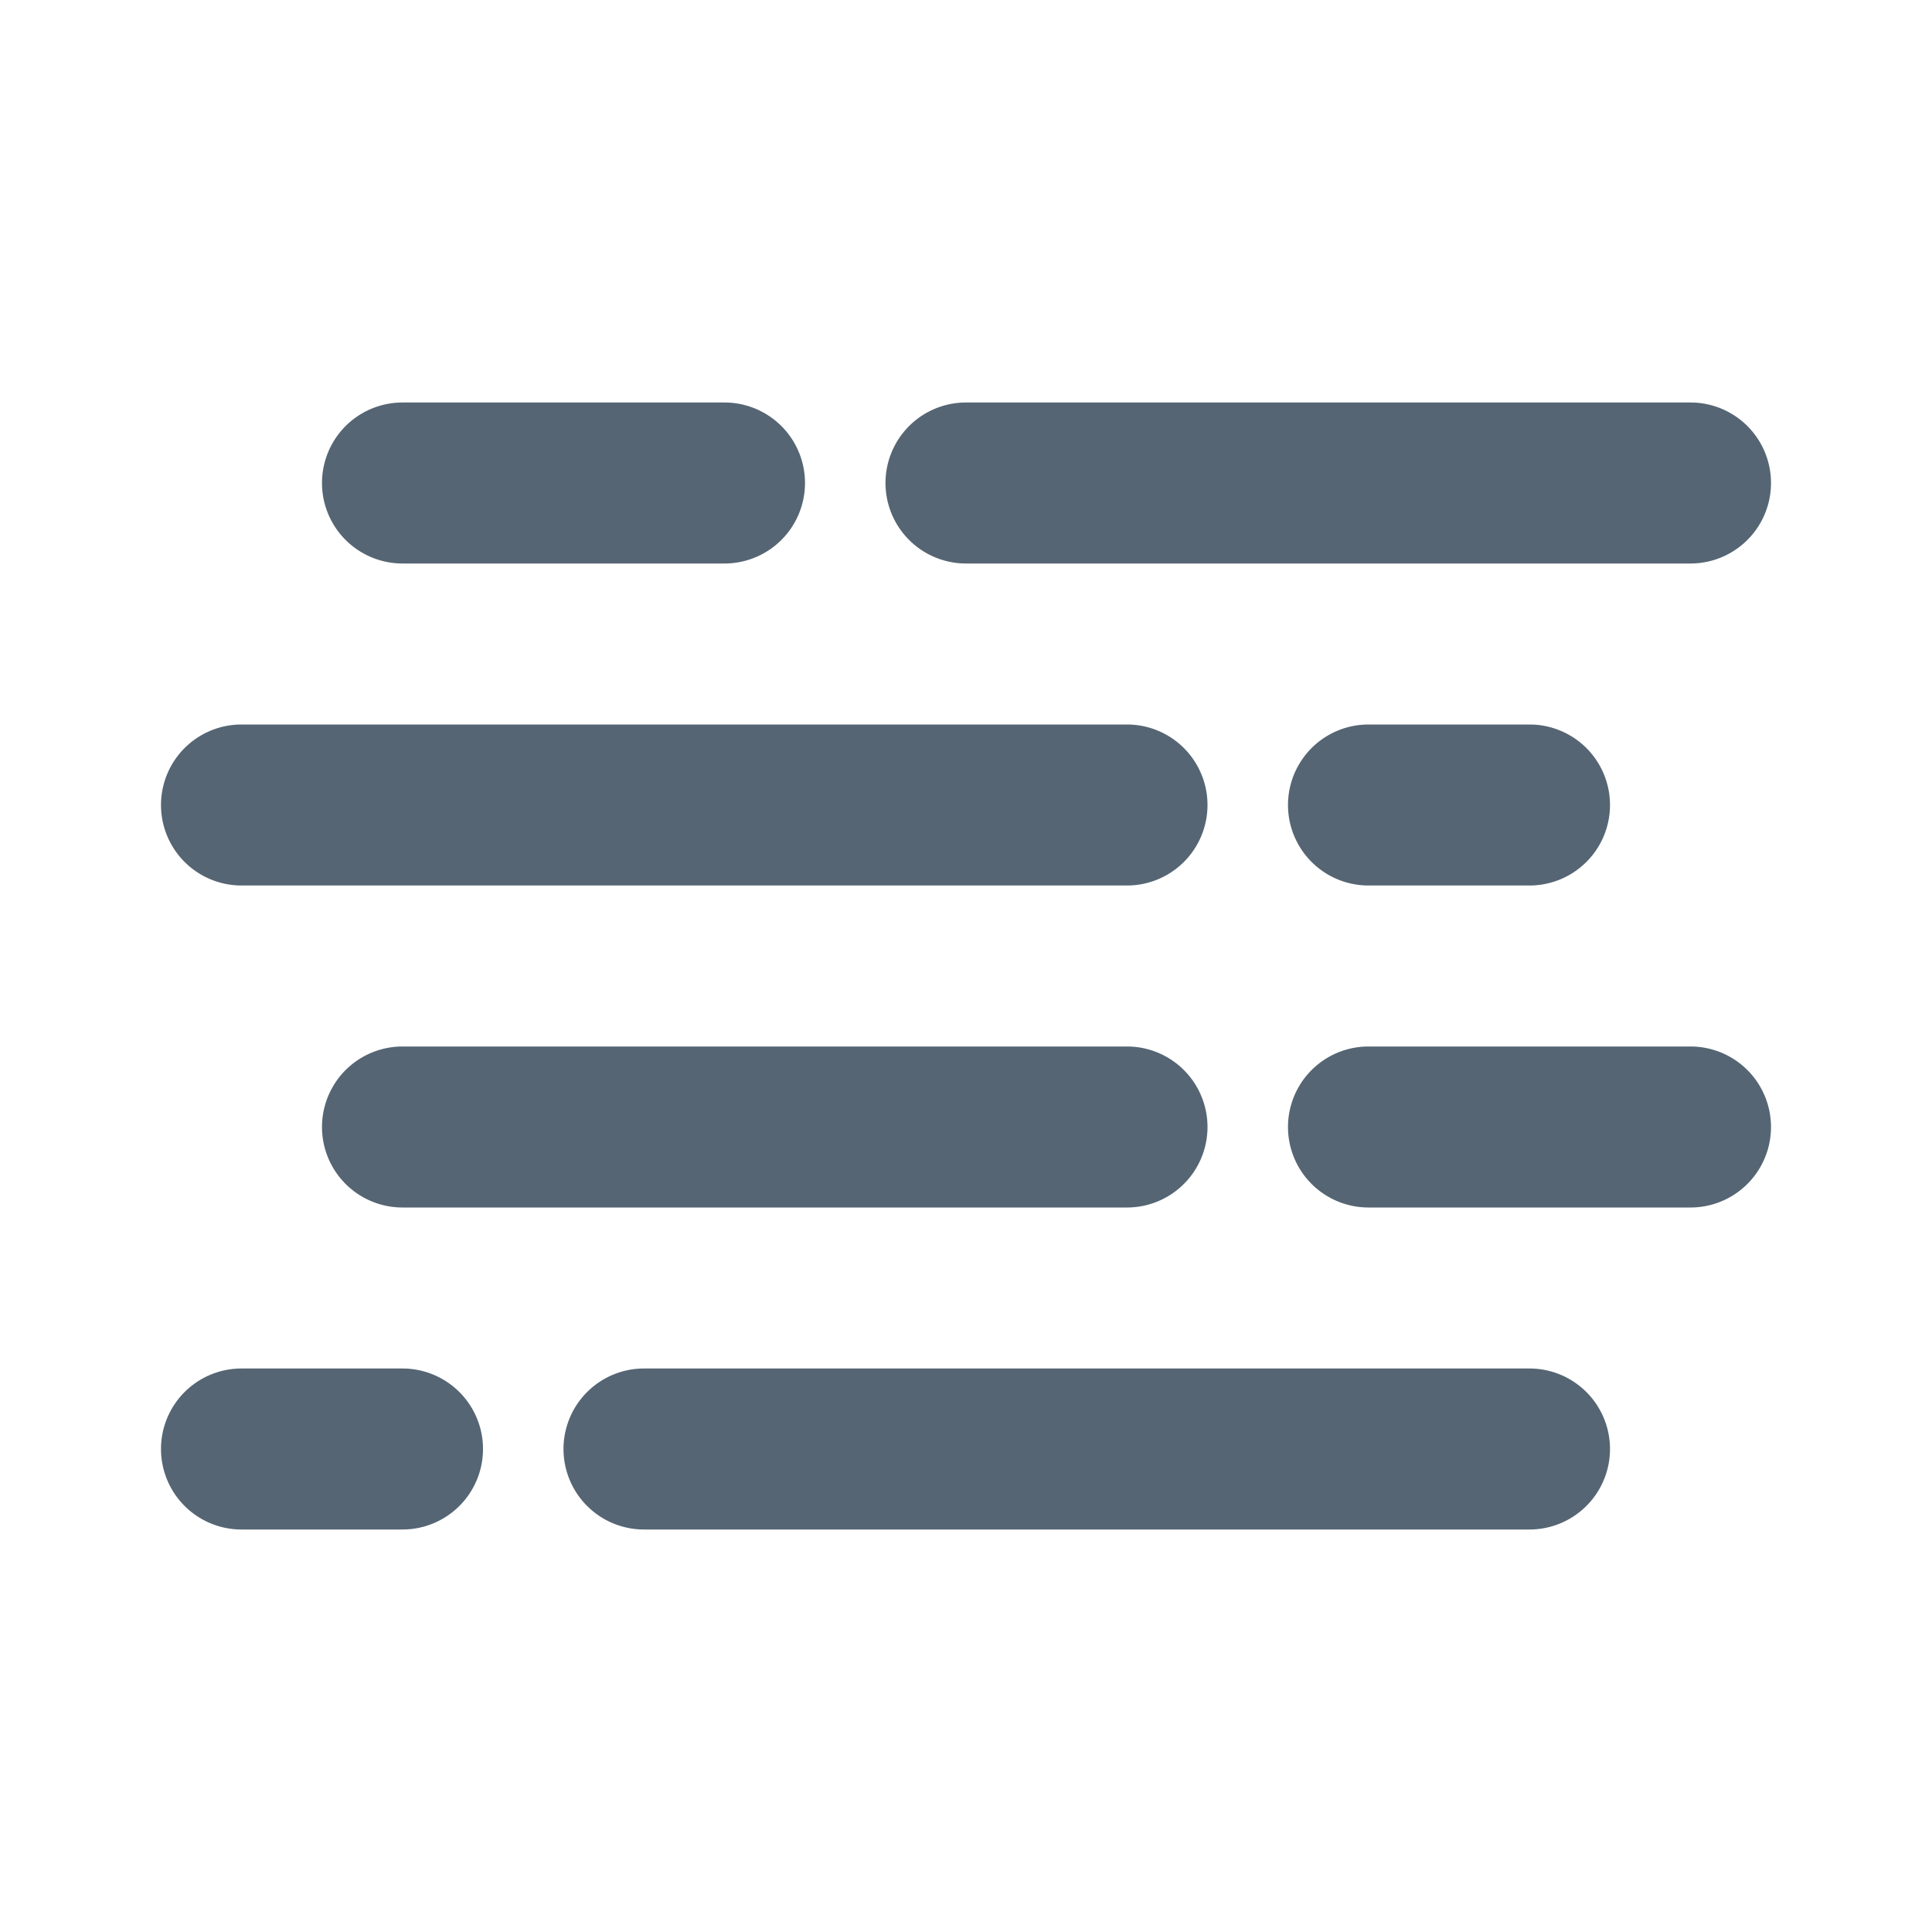 <svg xmlns="http://www.w3.org/2000/svg" width="24" height="24" fill="currentColor" viewBox="0 0 24 24">
  <g class="fog">
    <path fill="#556573" d="M11 6a1 1 0 0 1 1-1h9a1 1 0 1 1 0 2h-9a1 1 0 0 1-1-1Zm-9 4a1 1 0 0 1 1-1h11a1 1 0 1 1 0 2H3a1 1 0 0 1-1-1Zm3 3a1 1 0 1 0 0 2h9a1 1 0 1 0 0-2H5Zm12 0a1 1 0 1 0 0 2h4a1 1 0 1 0 0-2h-4Zm0-4a1 1 0 1 0 0 2h2a1 1 0 1 0 0-2h-2ZM7 18a1 1 0 0 1 1-1h11a1 1 0 1 1 0 2H8a1 1 0 0 1-1-1Zm-4-1a1 1 0 1 0 0 2h2a1 1 0 1 0 0-2H3ZM5 5a1 1 0 0 0 0 2h4a1 1 0 0 0 0-2H5Z" class="Vector"/>
  </g>
</svg>
